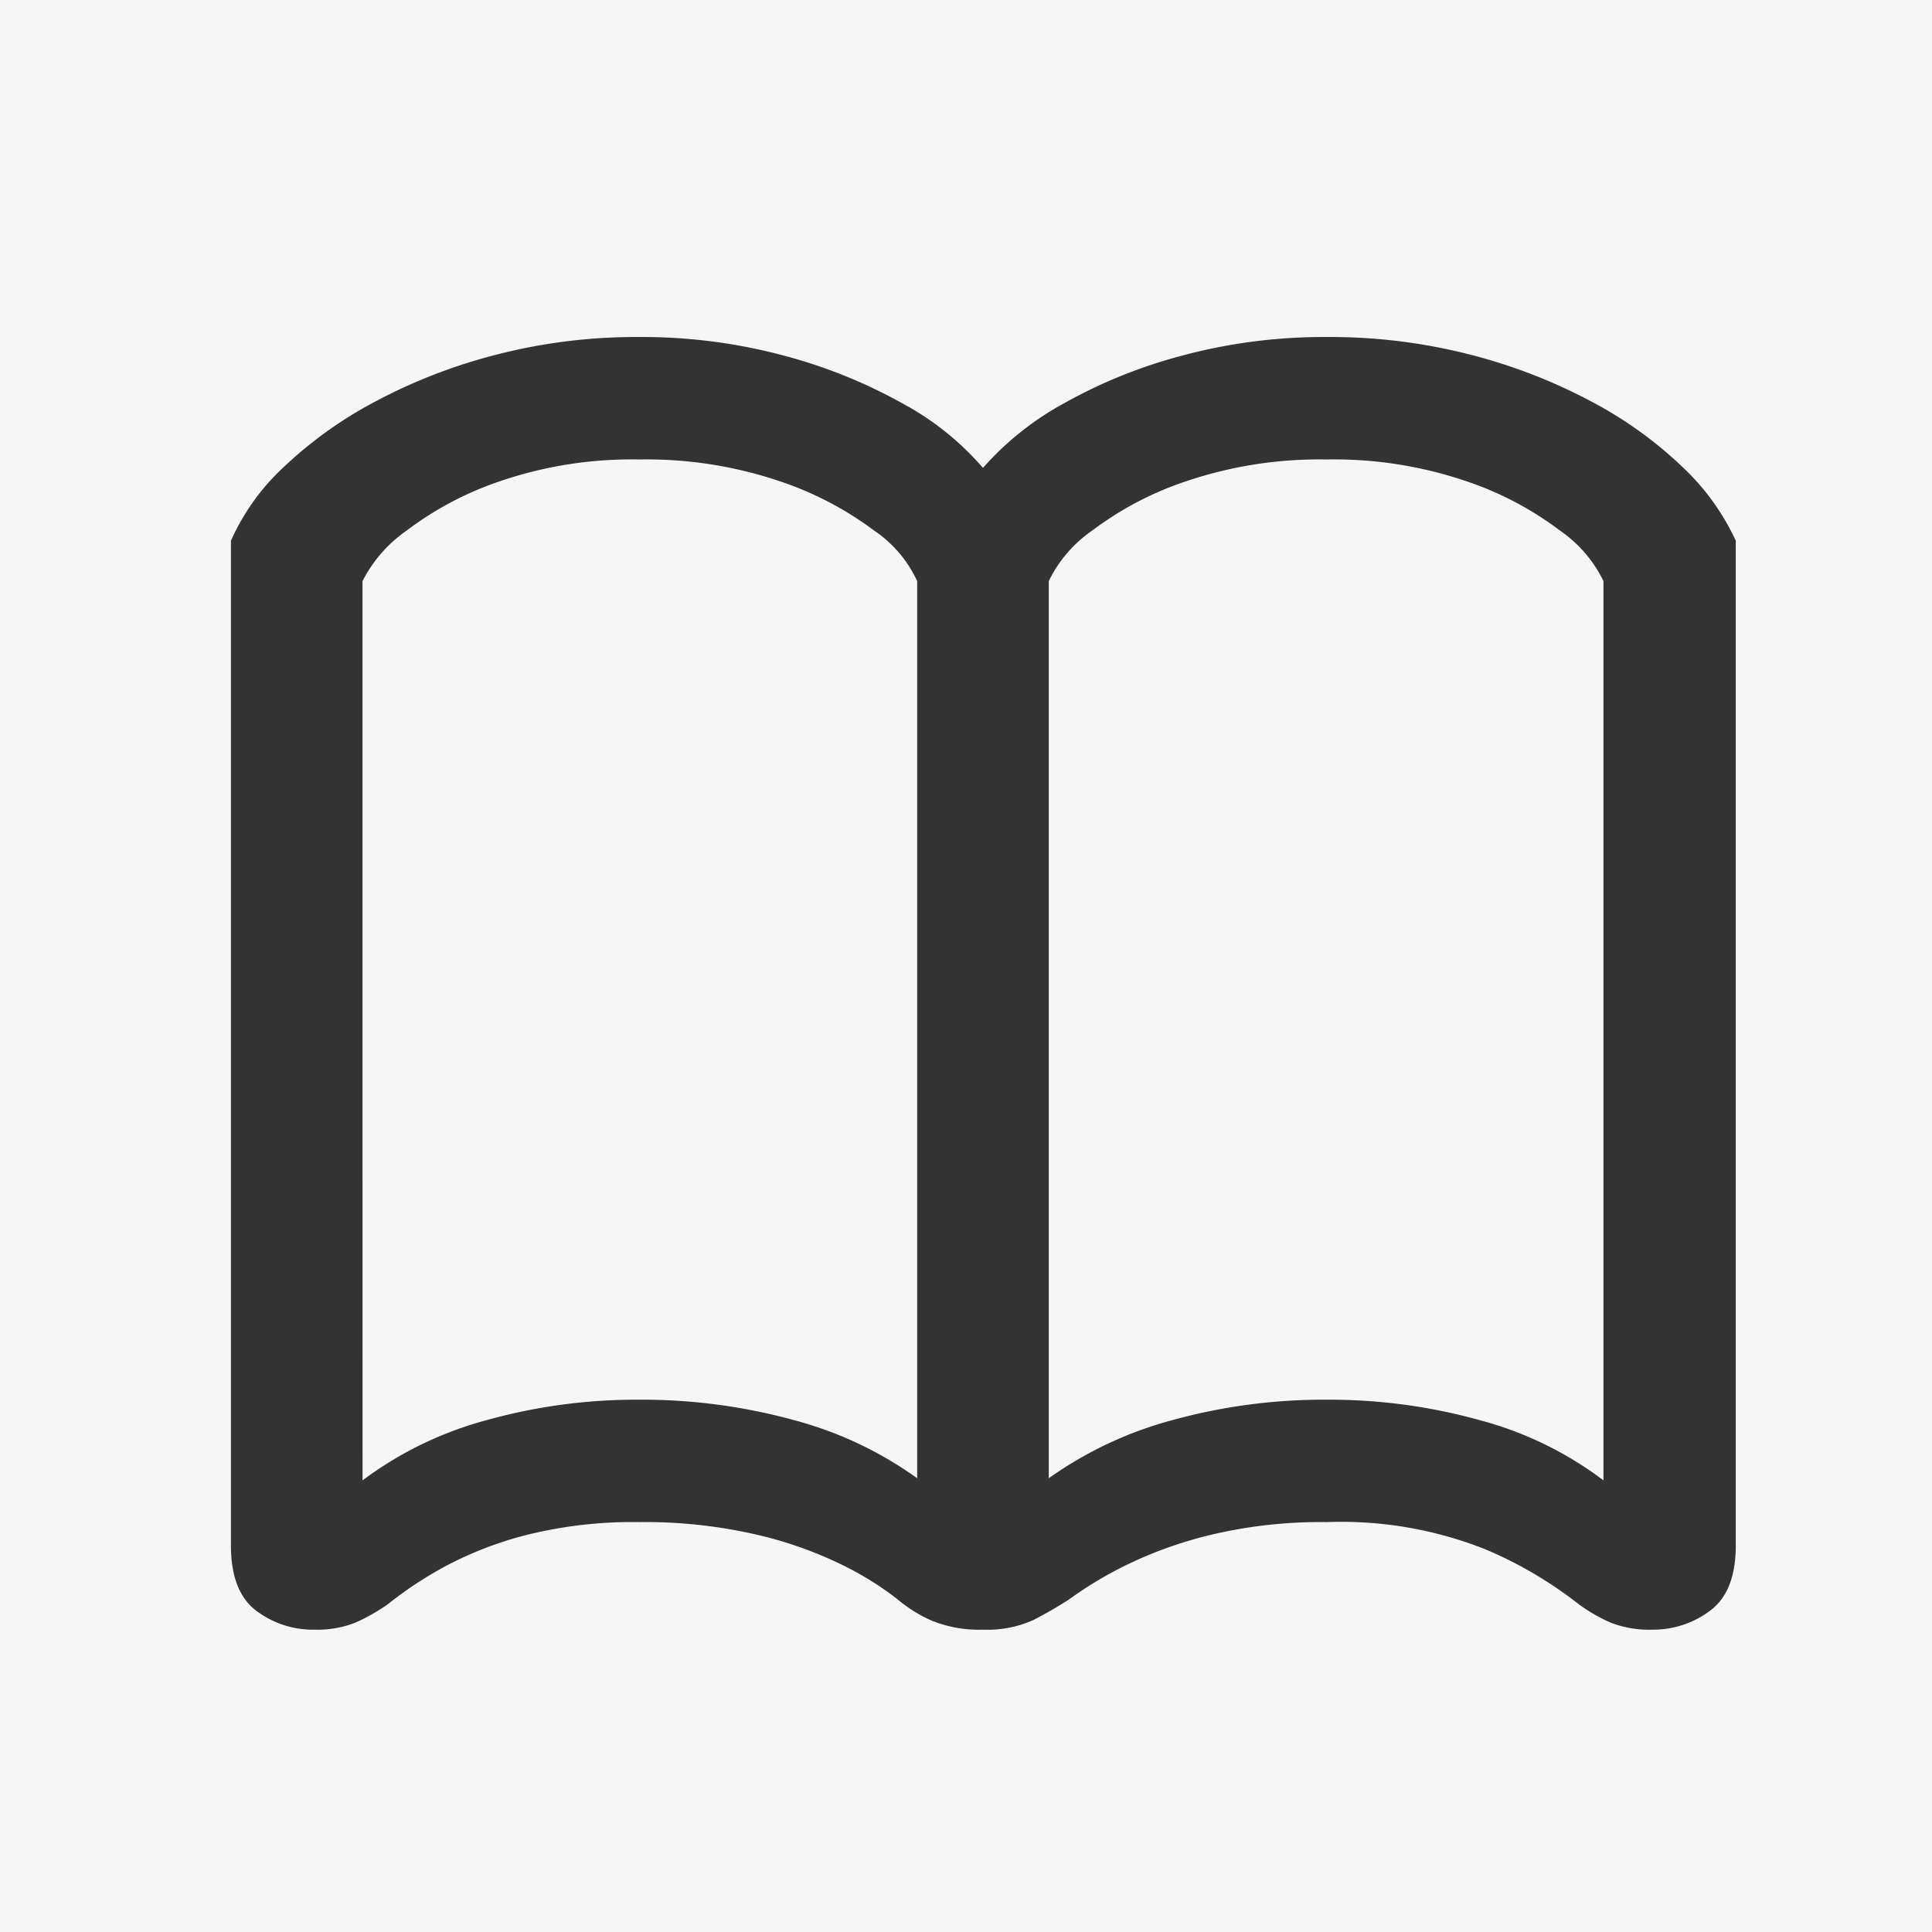 <svg xmlns="http://www.w3.org/2000/svg" width="128" height="128" viewBox="0 0 128 128">
  <g id="icon-book-opened" transform="translate(-465 -331)">
    <rect id="矩形_320" data-name="矩形 320" width="128" height="128" transform="translate(465 331)" fill="#f6f6f6"/>
    <path id="路径_120" data-name="路径 120" d="M61.125-66a18.828,18.828,0,0,0-5.32-4.266,33.817,33.817,0,0,0-7.922-3.187,36.178,36.178,0,0,0-9.539-1.219A37.078,37.078,0,0,0,28.875-73.5a36.023,36.023,0,0,0-8.039,3.117,27.283,27.283,0,0,0-6.047,4.336A14.871,14.871,0,0,0,11.3-61.172V5.391q0,3.047,1.664,4.313a6.211,6.211,0,0,0,3.867,1.266,6.846,6.846,0,0,0,2.719-.469A12.549,12.549,0,0,0,21.7,9.281a25.382,25.382,0,0,1,3.8-2.508,24.029,24.029,0,0,1,5.414-2.086,29.032,29.032,0,0,1,7.43-.844,32.9,32.9,0,0,1,7.734.82A26.354,26.354,0,0,1,51.8,6.68a20.637,20.637,0,0,1,3.656,2.273,9.373,9.373,0,0,0,2.3,1.43,8.332,8.332,0,0,0,3.375.586ZM20.016-58.5a9.166,9.166,0,0,1,2.93-3.352,21.8,21.8,0,0,1,6.281-3.3,26.934,26.934,0,0,1,9.117-1.406,27.5,27.5,0,0,1,9.211,1.406,22.07,22.07,0,0,1,6.352,3.3A8.161,8.161,0,0,1,56.766-58.5V.938A24.908,24.908,0,0,0,48.539-2.93a37.9,37.9,0,0,0-10.2-1.336A36.858,36.858,0,0,0,28.219-2.906a24.189,24.189,0,0,0-8.2,3.984ZM61.125-66V10.969a7.366,7.366,0,0,0,3.375-.656q1.266-.656,2.344-1.359a25.215,25.215,0,0,1,3.7-2.227,27.322,27.322,0,0,1,5.672-2.039,31.444,31.444,0,0,1,7.688-.844A25.88,25.88,0,0,1,94.359,5.625a27.1,27.1,0,0,1,6.234,3.656A11.144,11.144,0,0,0,102.7,10.5a6.987,6.987,0,0,0,2.766.469A6.239,6.239,0,0,0,109.313,9.7Q111,8.438,111,5.391V-61.172a15.7,15.7,0,0,0-3.516-4.875,26.753,26.753,0,0,0-6.023-4.336A36.023,36.023,0,0,0,93.422-73.5a37.271,37.271,0,0,0-9.516-1.172,36.178,36.178,0,0,0-9.539,1.219,33.353,33.353,0,0,0-7.9,3.188A19.659,19.659,0,0,0,61.125-66Zm41.109,7.5V1.078a23.649,23.649,0,0,0-8.18-3.984A37.11,37.11,0,0,0,83.906-4.266,37.644,37.644,0,0,0,73.734-2.93,25.49,25.49,0,0,0,65.484.938V-58.5a8.657,8.657,0,0,1,2.883-3.352,21.7,21.7,0,0,1,6.328-3.3,27.5,27.5,0,0,1,9.211-1.406,27.14,27.14,0,0,1,9.141,1.406,21.75,21.75,0,0,1,6.3,3.3A8.657,8.657,0,0,1,102.234-58.5Z" transform="translate(469 428)" fill="#333"/>
  </g>
</svg>
